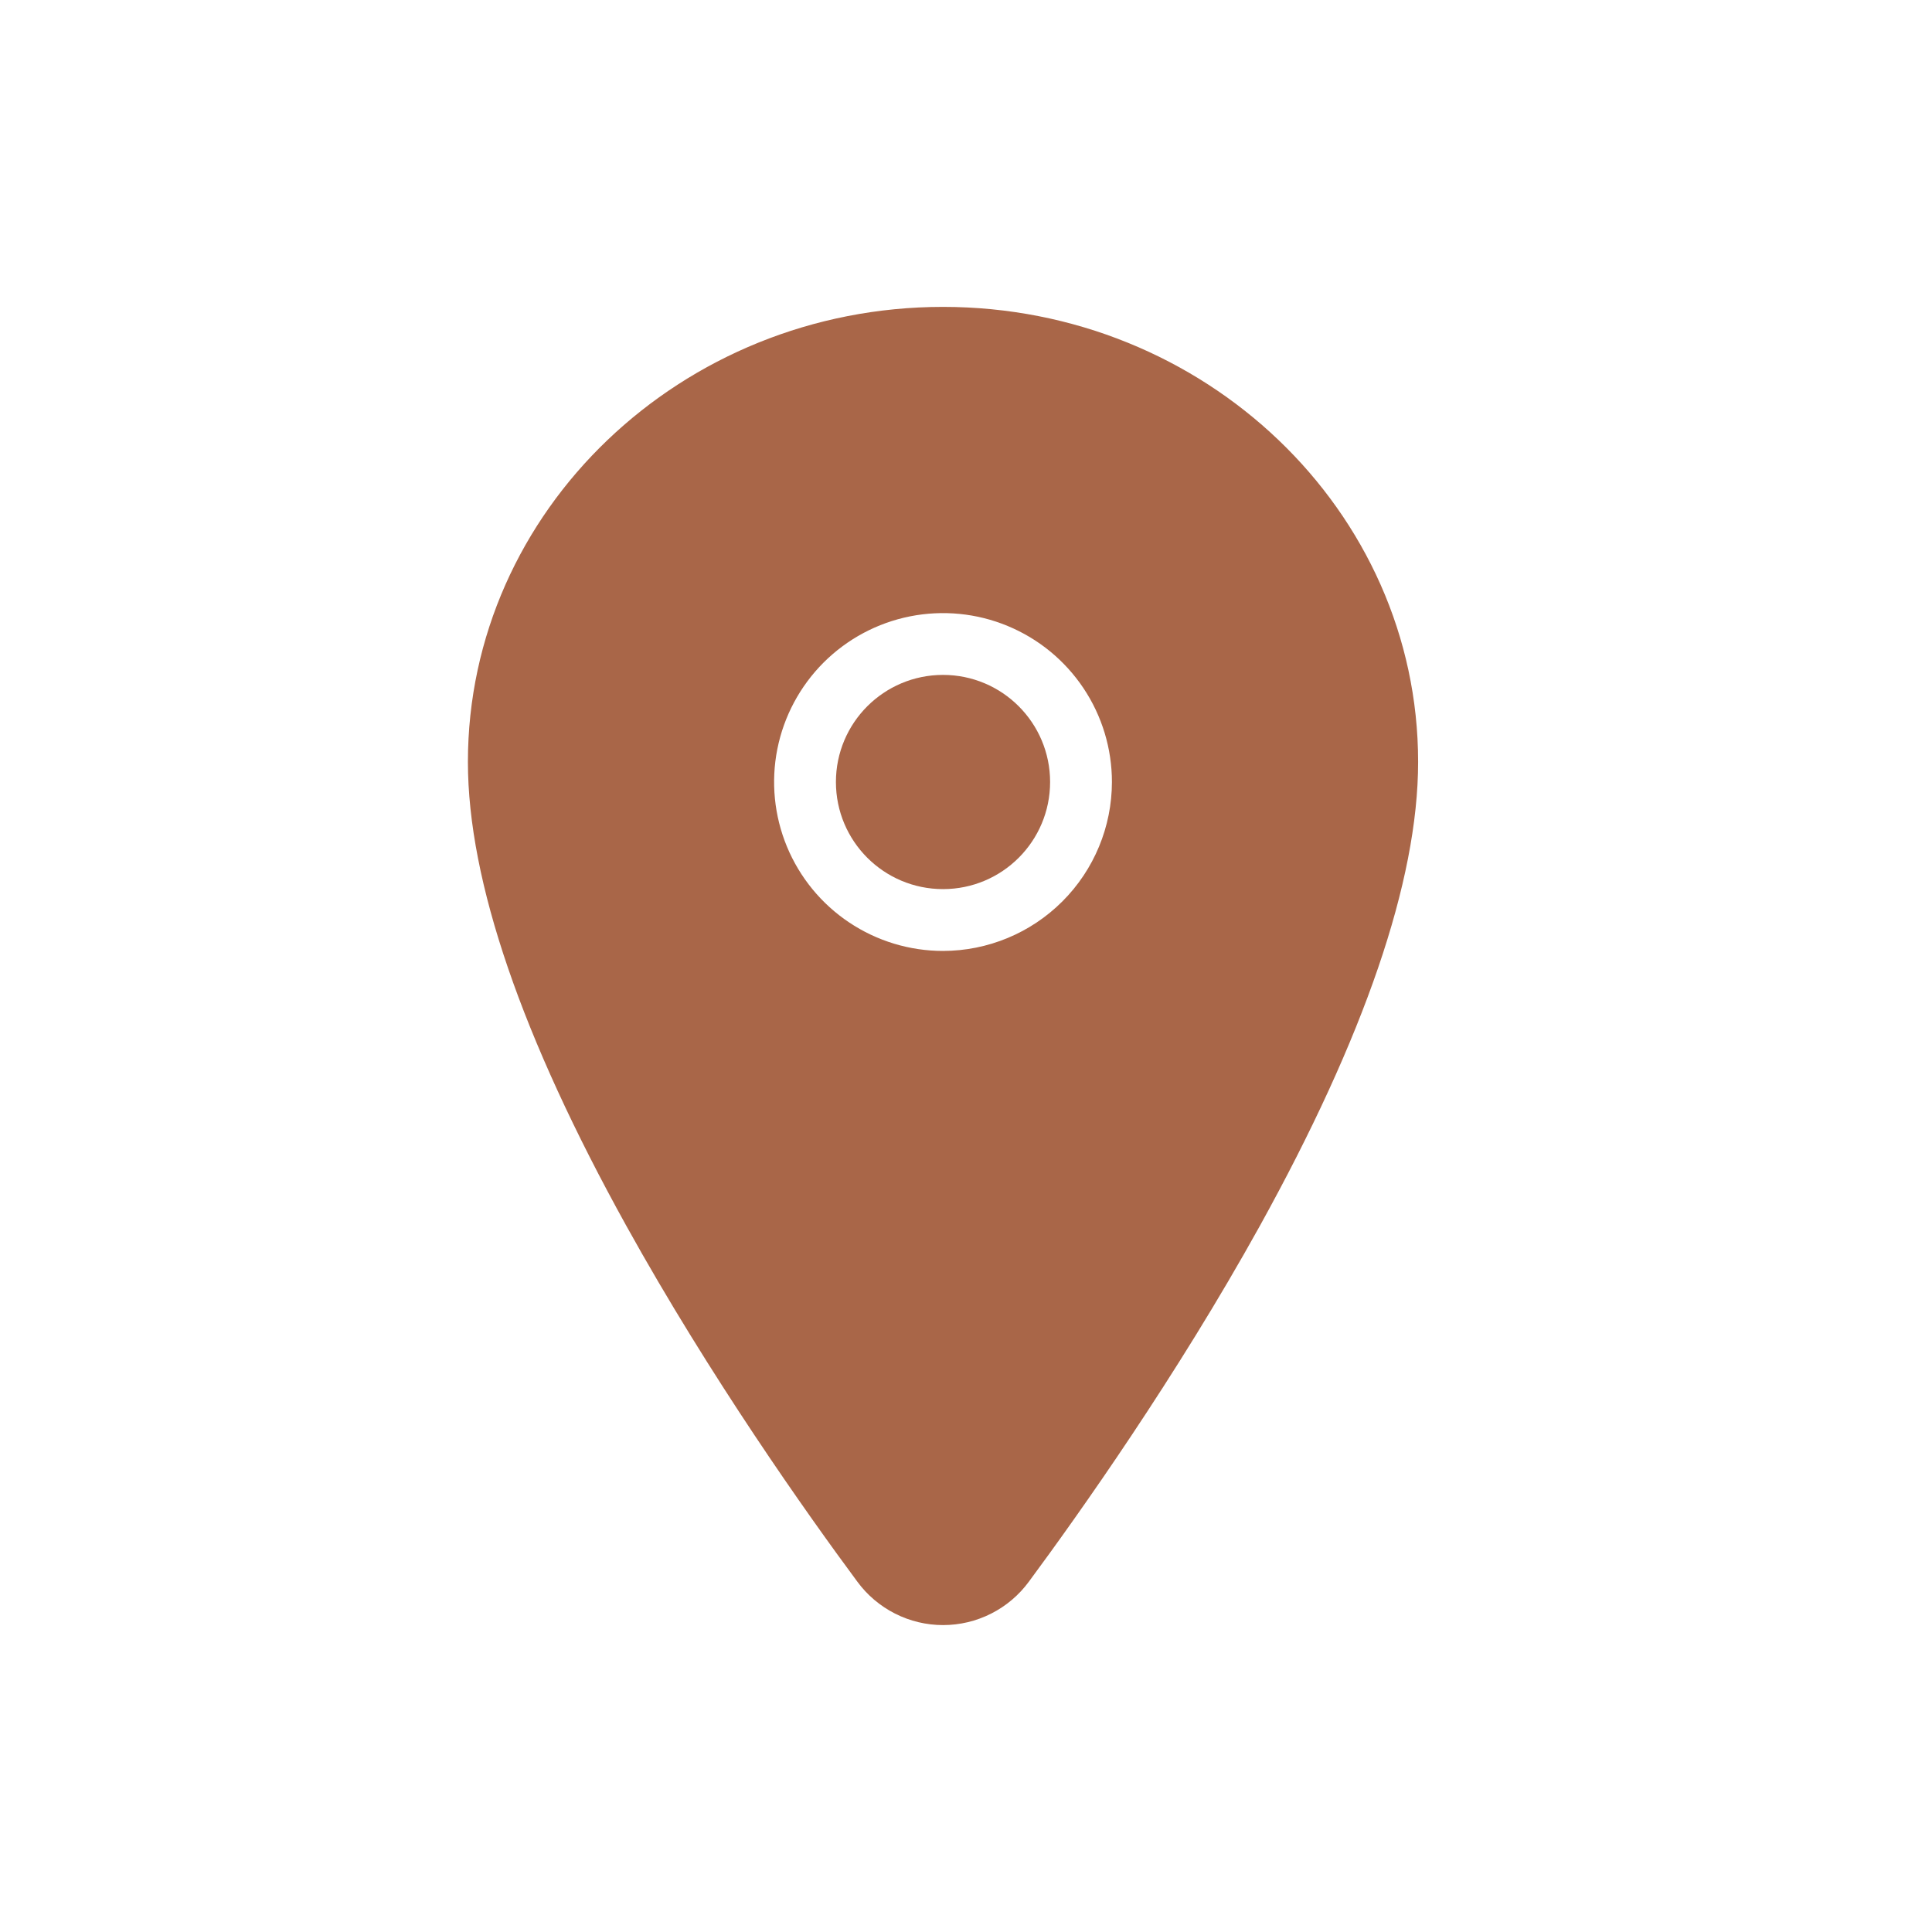 <svg xmlns="http://www.w3.org/2000/svg" width="64" height="64" viewBox="0 0 64 64" fill="none">
  <path
    d="M31.239 28.953C32.922 28.953 34.286 27.588 34.286 25.905C34.286 24.222 32.922 22.857 31.239 22.857C29.555 22.857 28.191 24.222 28.191 25.905C28.191 27.588 29.555 28.953 31.239 28.953Z"
    fill="#A96648" />
  <path
    d="M31.239 10.666C22.836 10.666 16 17.205 16 25.238C16 29.064 17.744 34.152 21.183 40.361C23.945 45.346 27.14 49.854 28.802 52.097C29.083 52.48 29.45 52.791 29.874 53.006C30.298 53.221 30.766 53.333 31.241 53.333C31.717 53.333 32.185 53.221 32.609 53.006C33.033 52.791 33.4 52.48 33.681 52.097C35.34 49.854 38.538 45.346 41.3 40.361C44.733 34.154 46.477 29.066 46.477 25.238C46.477 17.205 39.641 10.666 31.239 10.666ZM31.239 32.001C30.033 32.001 28.855 31.643 27.852 30.973C26.85 30.304 26.069 29.352 25.607 28.238C25.146 27.124 25.025 25.898 25.26 24.716C25.495 23.534 26.076 22.448 26.928 21.595C27.781 20.743 28.867 20.162 30.049 19.927C31.232 19.692 32.458 19.812 33.571 20.274C34.685 20.735 35.637 21.516 36.307 22.519C36.977 23.521 37.334 24.7 37.334 25.905C37.332 27.521 36.69 29.071 35.547 30.213C34.404 31.356 32.855 31.999 31.239 32.001Z"
    fill="#A96648" />
  <path
    d="M31.239 28.953C32.922 28.953 34.286 27.588 34.286 25.905C34.286 24.222 32.922 22.857 31.239 22.857C29.555 22.857 28.191 24.222 28.191 25.905C28.191 27.588 29.555 28.953 31.239 28.953Z"
    stroke="#A96648" />
  <path
    d="M31.239 10.666C22.836 10.666 16 17.205 16 25.238C16 29.064 17.744 34.152 21.183 40.361C23.945 45.346 27.14 49.854 28.802 52.097C29.083 52.48 29.45 52.791 29.874 53.006C30.298 53.221 30.766 53.333 31.241 53.333C31.717 53.333 32.185 53.221 32.609 53.006C33.033 52.791 33.4 52.48 33.681 52.097C35.34 49.854 38.538 45.346 41.3 40.361C44.733 34.154 46.477 29.066 46.477 25.238C46.477 17.205 39.641 10.666 31.239 10.666ZM31.239 32.001C30.033 32.001 28.855 31.643 27.852 30.973C26.85 30.304 26.069 29.352 25.607 28.238C25.146 27.124 25.025 25.898 25.26 24.716C25.495 23.534 26.076 22.448 26.928 21.595C27.781 20.743 28.867 20.162 30.049 19.927C31.232 19.692 32.458 19.812 33.571 20.274C34.685 20.735 35.637 21.516 36.307 22.519C36.977 23.521 37.334 24.7 37.334 25.905C37.332 27.521 36.69 29.071 35.547 30.213C34.404 31.356 32.855 31.999 31.239 32.001Z"
    stroke="#A96648" />
</svg>
